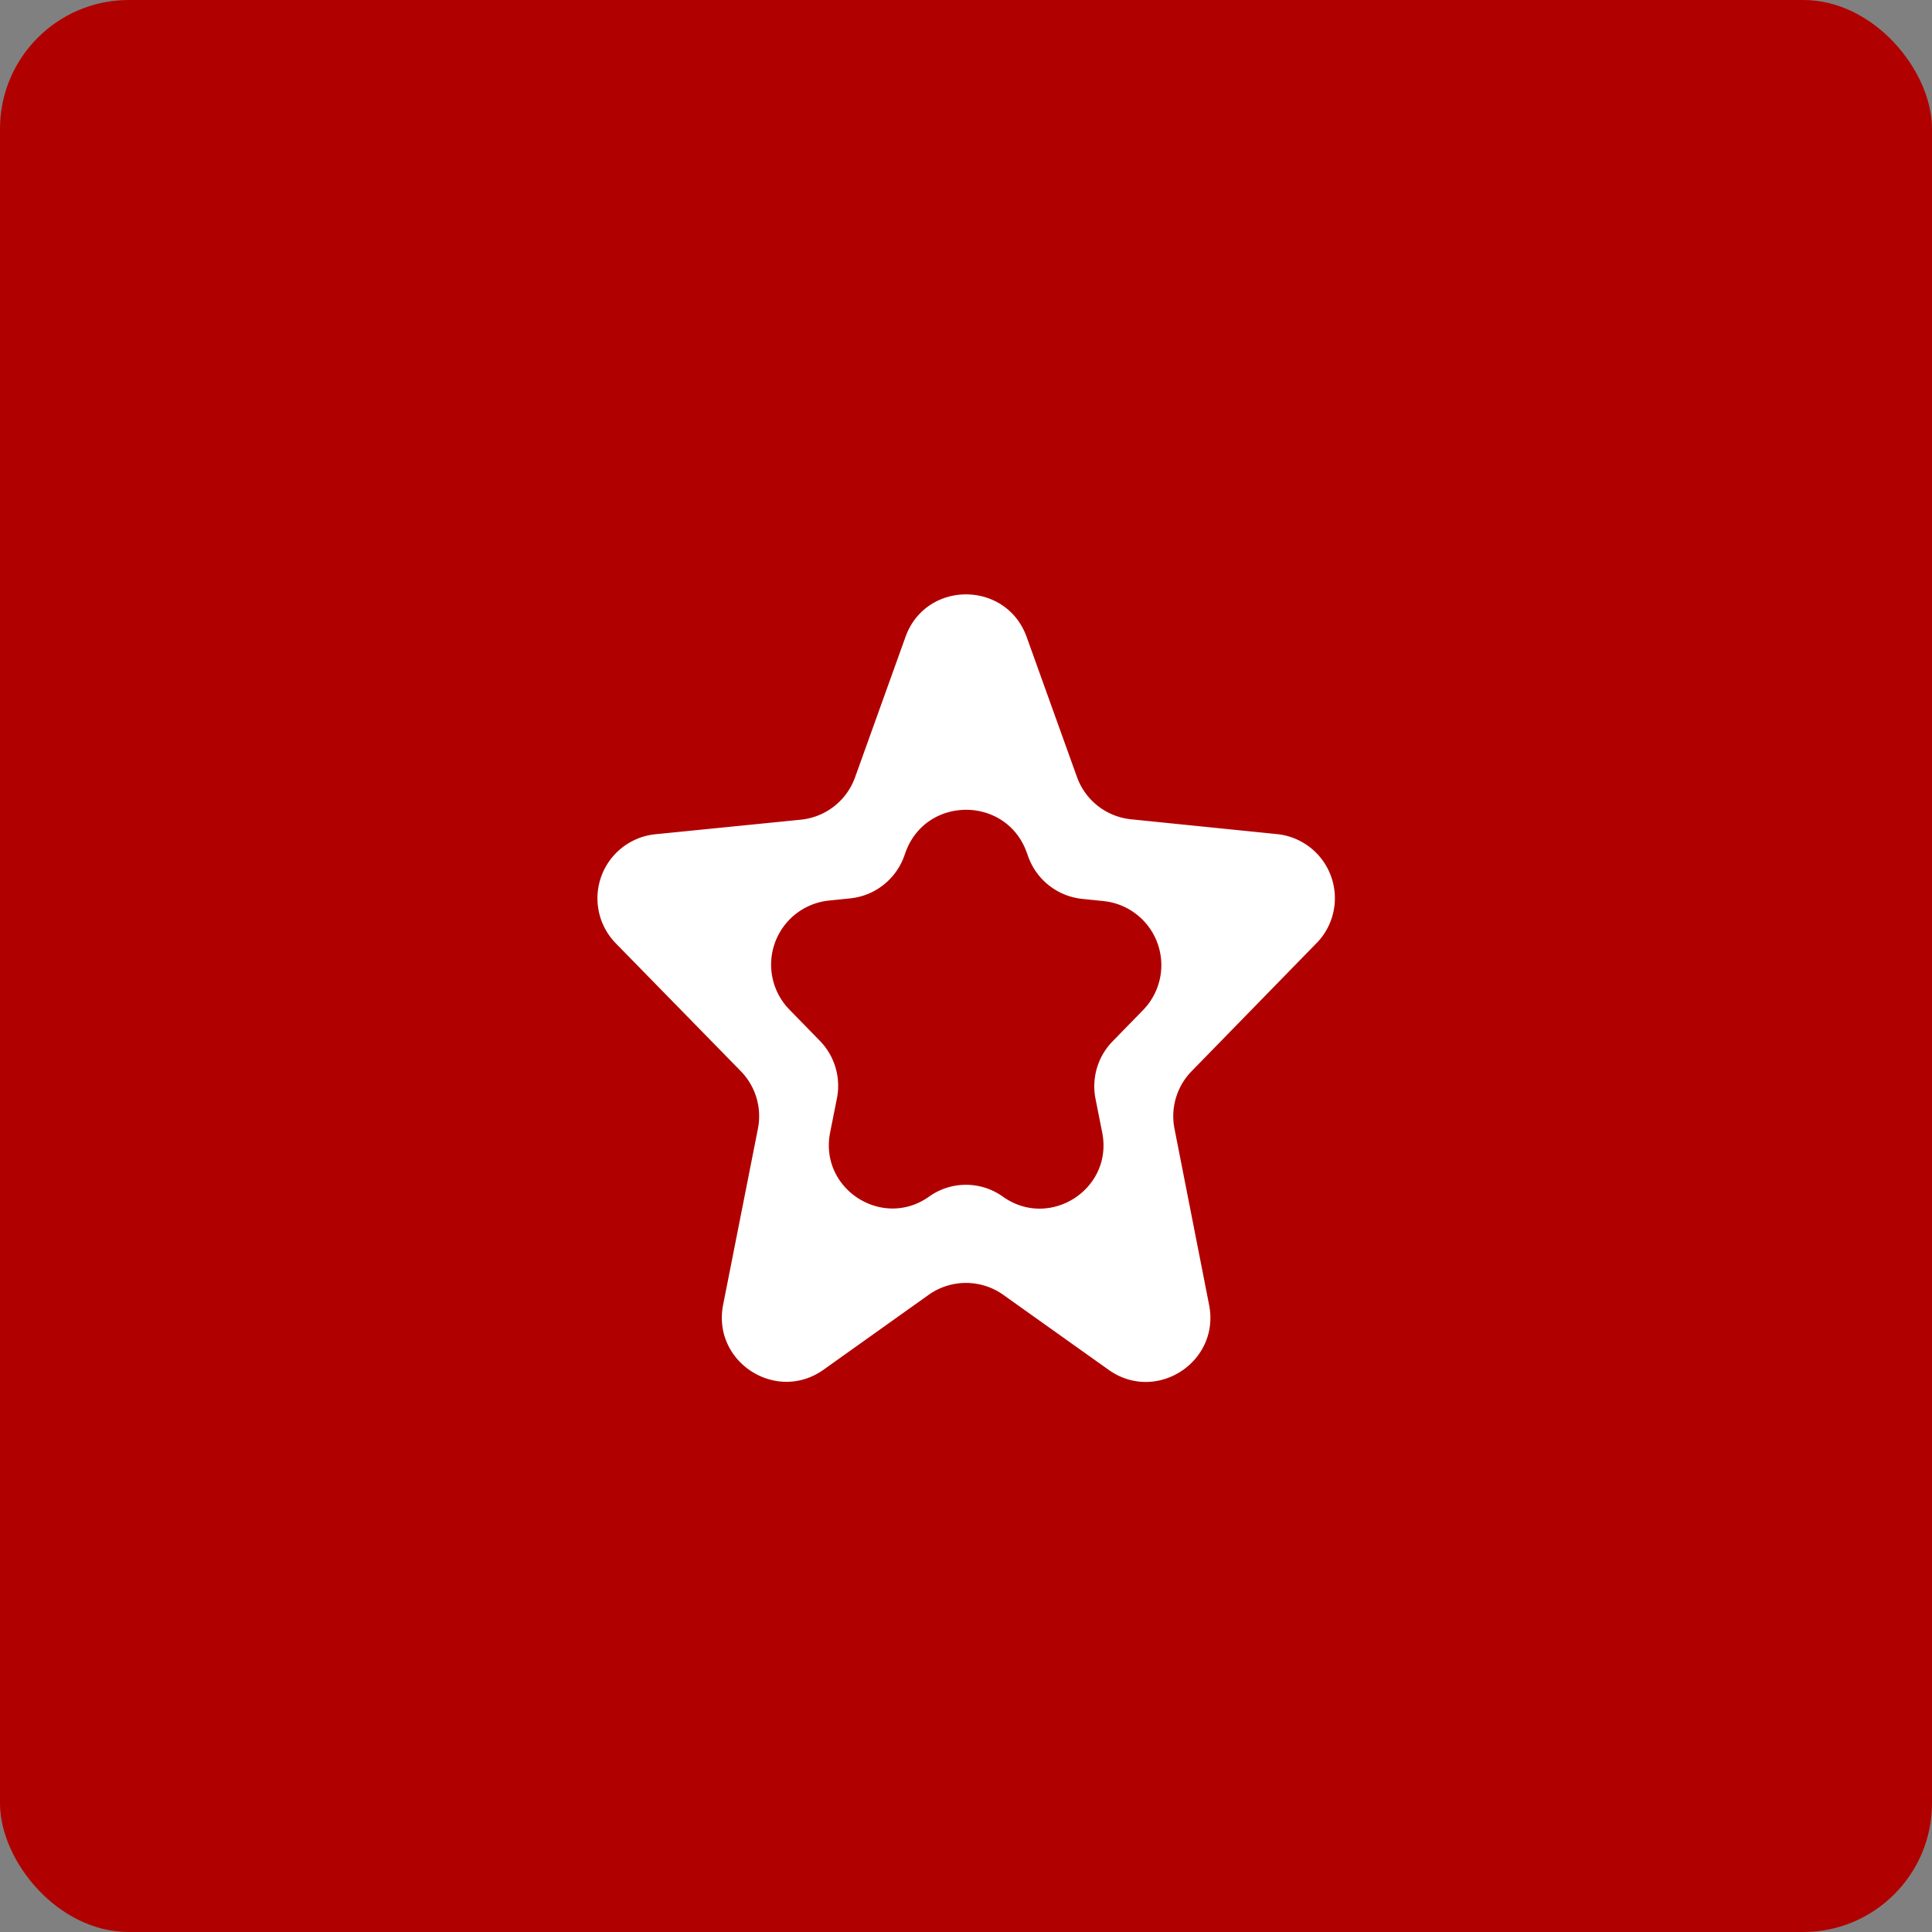 <svg xmlns="http://www.w3.org/2000/svg" width="30" height="30" fill="none"><rect width="100%" height="100%" fill="#808080" stroke="none"/><rect width="30" height="30" fill="#B10000" rx="2"/><path fill="#fff" d="M20.444 14.645a1 1 0 0 0-.615-1.693l-2.266-.23a1 1 0 0 1-.84-.657l-.781-2.174c-.318-.882-1.566-.882-1.882 0l-.783 2.18a1 1 0 0 1-.842.657l-2.257.226a1 1 0 0 0-.615 1.695l1.94 1.984a1 1 0 0 1 .266.893l-.54 2.733c-.176.888.824 1.534 1.56 1.009l1.63-1.161a1 1 0 0 1 1.161 0l1.634 1.163c.736.525 1.735-.12 1.561-1.007l-.538-2.739a1 1 0 0 1 .266-.89l1.94-1.989Zm-4.872 3.936a.985.985 0 0 0-1.144-.001c-.726.517-1.71-.12-1.538-.994l.106-.532a1 1 0 0 0-.266-.893l-.472-.484a1 1 0 0 1 .613-1.693l.33-.034a1 1 0 0 0 .84-.658l.019-.054c.316-.884 1.566-.885 1.883-.001l.023.064a1 1 0 0 0 .84.657l.33.034a1 1 0 0 1 .613 1.693l-.472.484a1 1 0 0 0-.266.893l.104.524c.174.877-.815 1.514-1.543.995Z"/></svg>